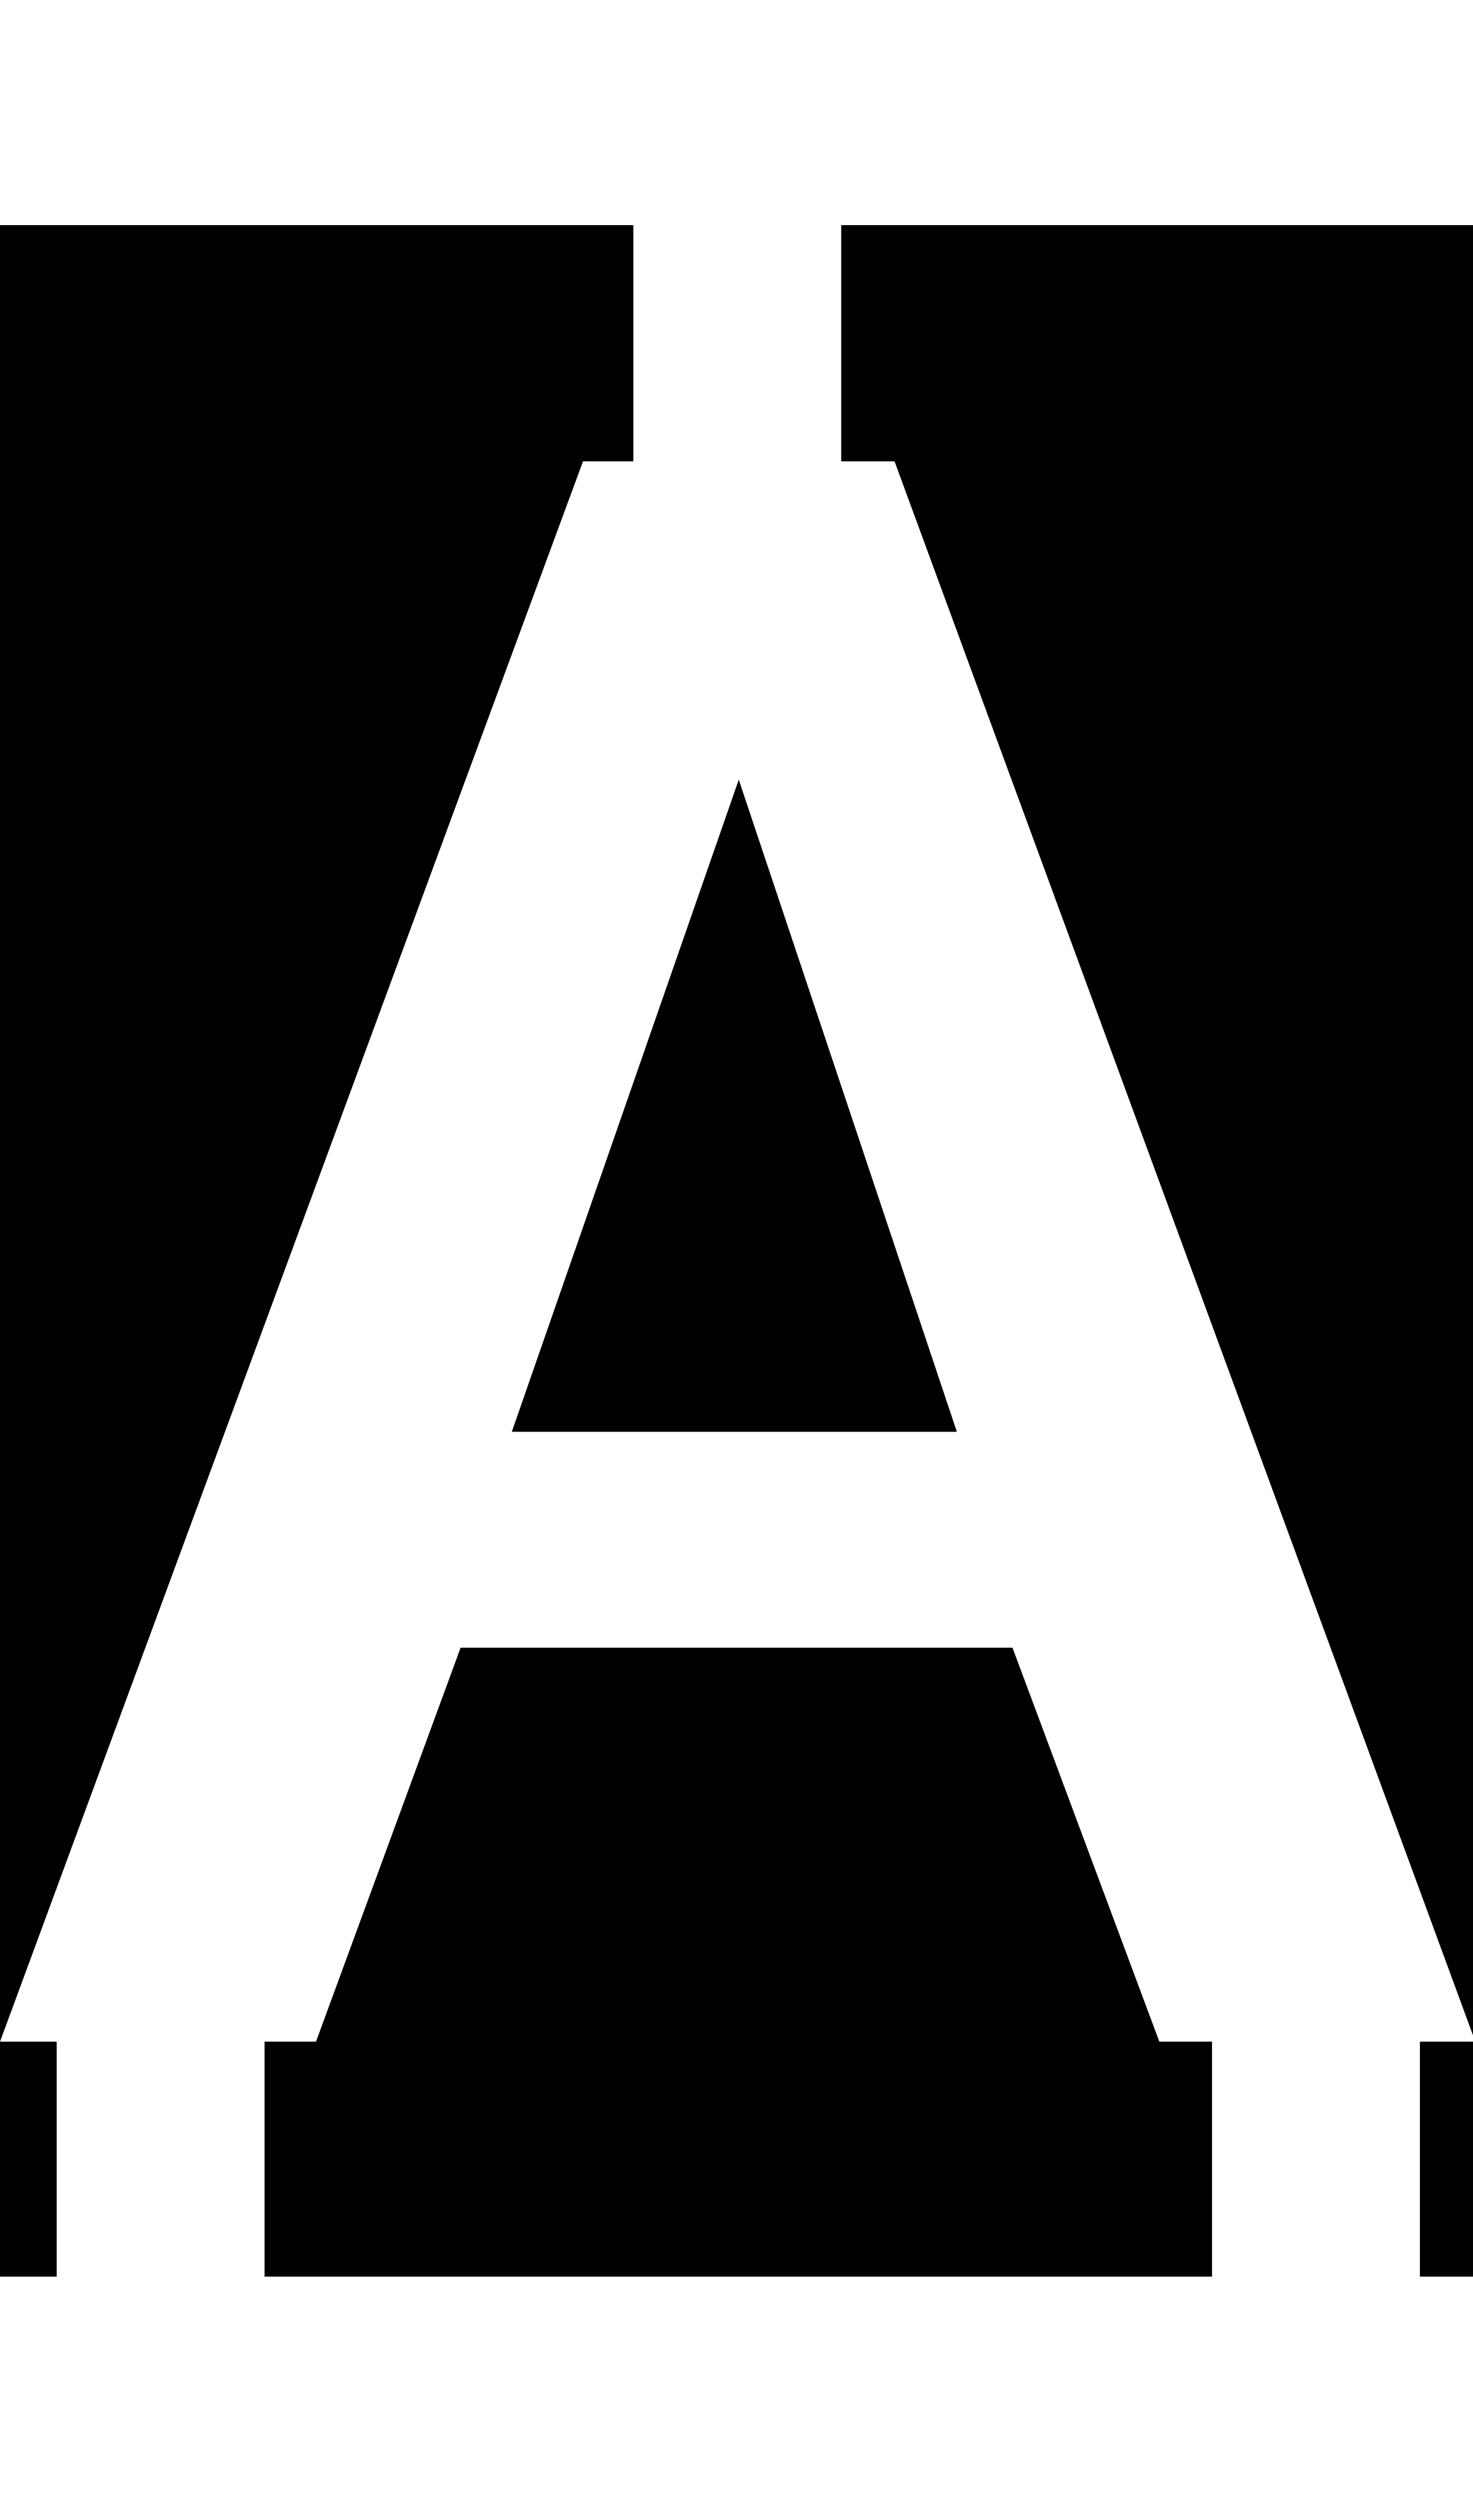 <svg class='letter-mask' width="106.08" height="180" version="1.1" viewBox="0 0 28.067 47.625" xmlns="http://www.w3.org/2000/svg">
  <g transform="translate(1.524)">
    <path class='letter-mask__path' transform="matrix(.265 0 0 .265 -1.524 0)" d="m0 16.184v130.582l41.92-113.602h3.621v-16.98h-45.541zm0 130.582v16.889h4.076v-16.889h-4.076zm60.486-130.582v16.98h3.834l41.76 113.602v-130.582h-45.594zm45.594 130.582h-3.984v16.889h3.984v-16.889zm-52.961-90.721-16.318 46.879h32l-15.682-46.879zm-20 62.4-10.398 28.32h-3.699v16.889h68.127v-16.889h-3.789l-10.559-28.32h-39.682zm-33.119 61.393v0.162h106.08v-0.162h-106.08z" stroke-width="6.225"/>
  </g>
</svg>
